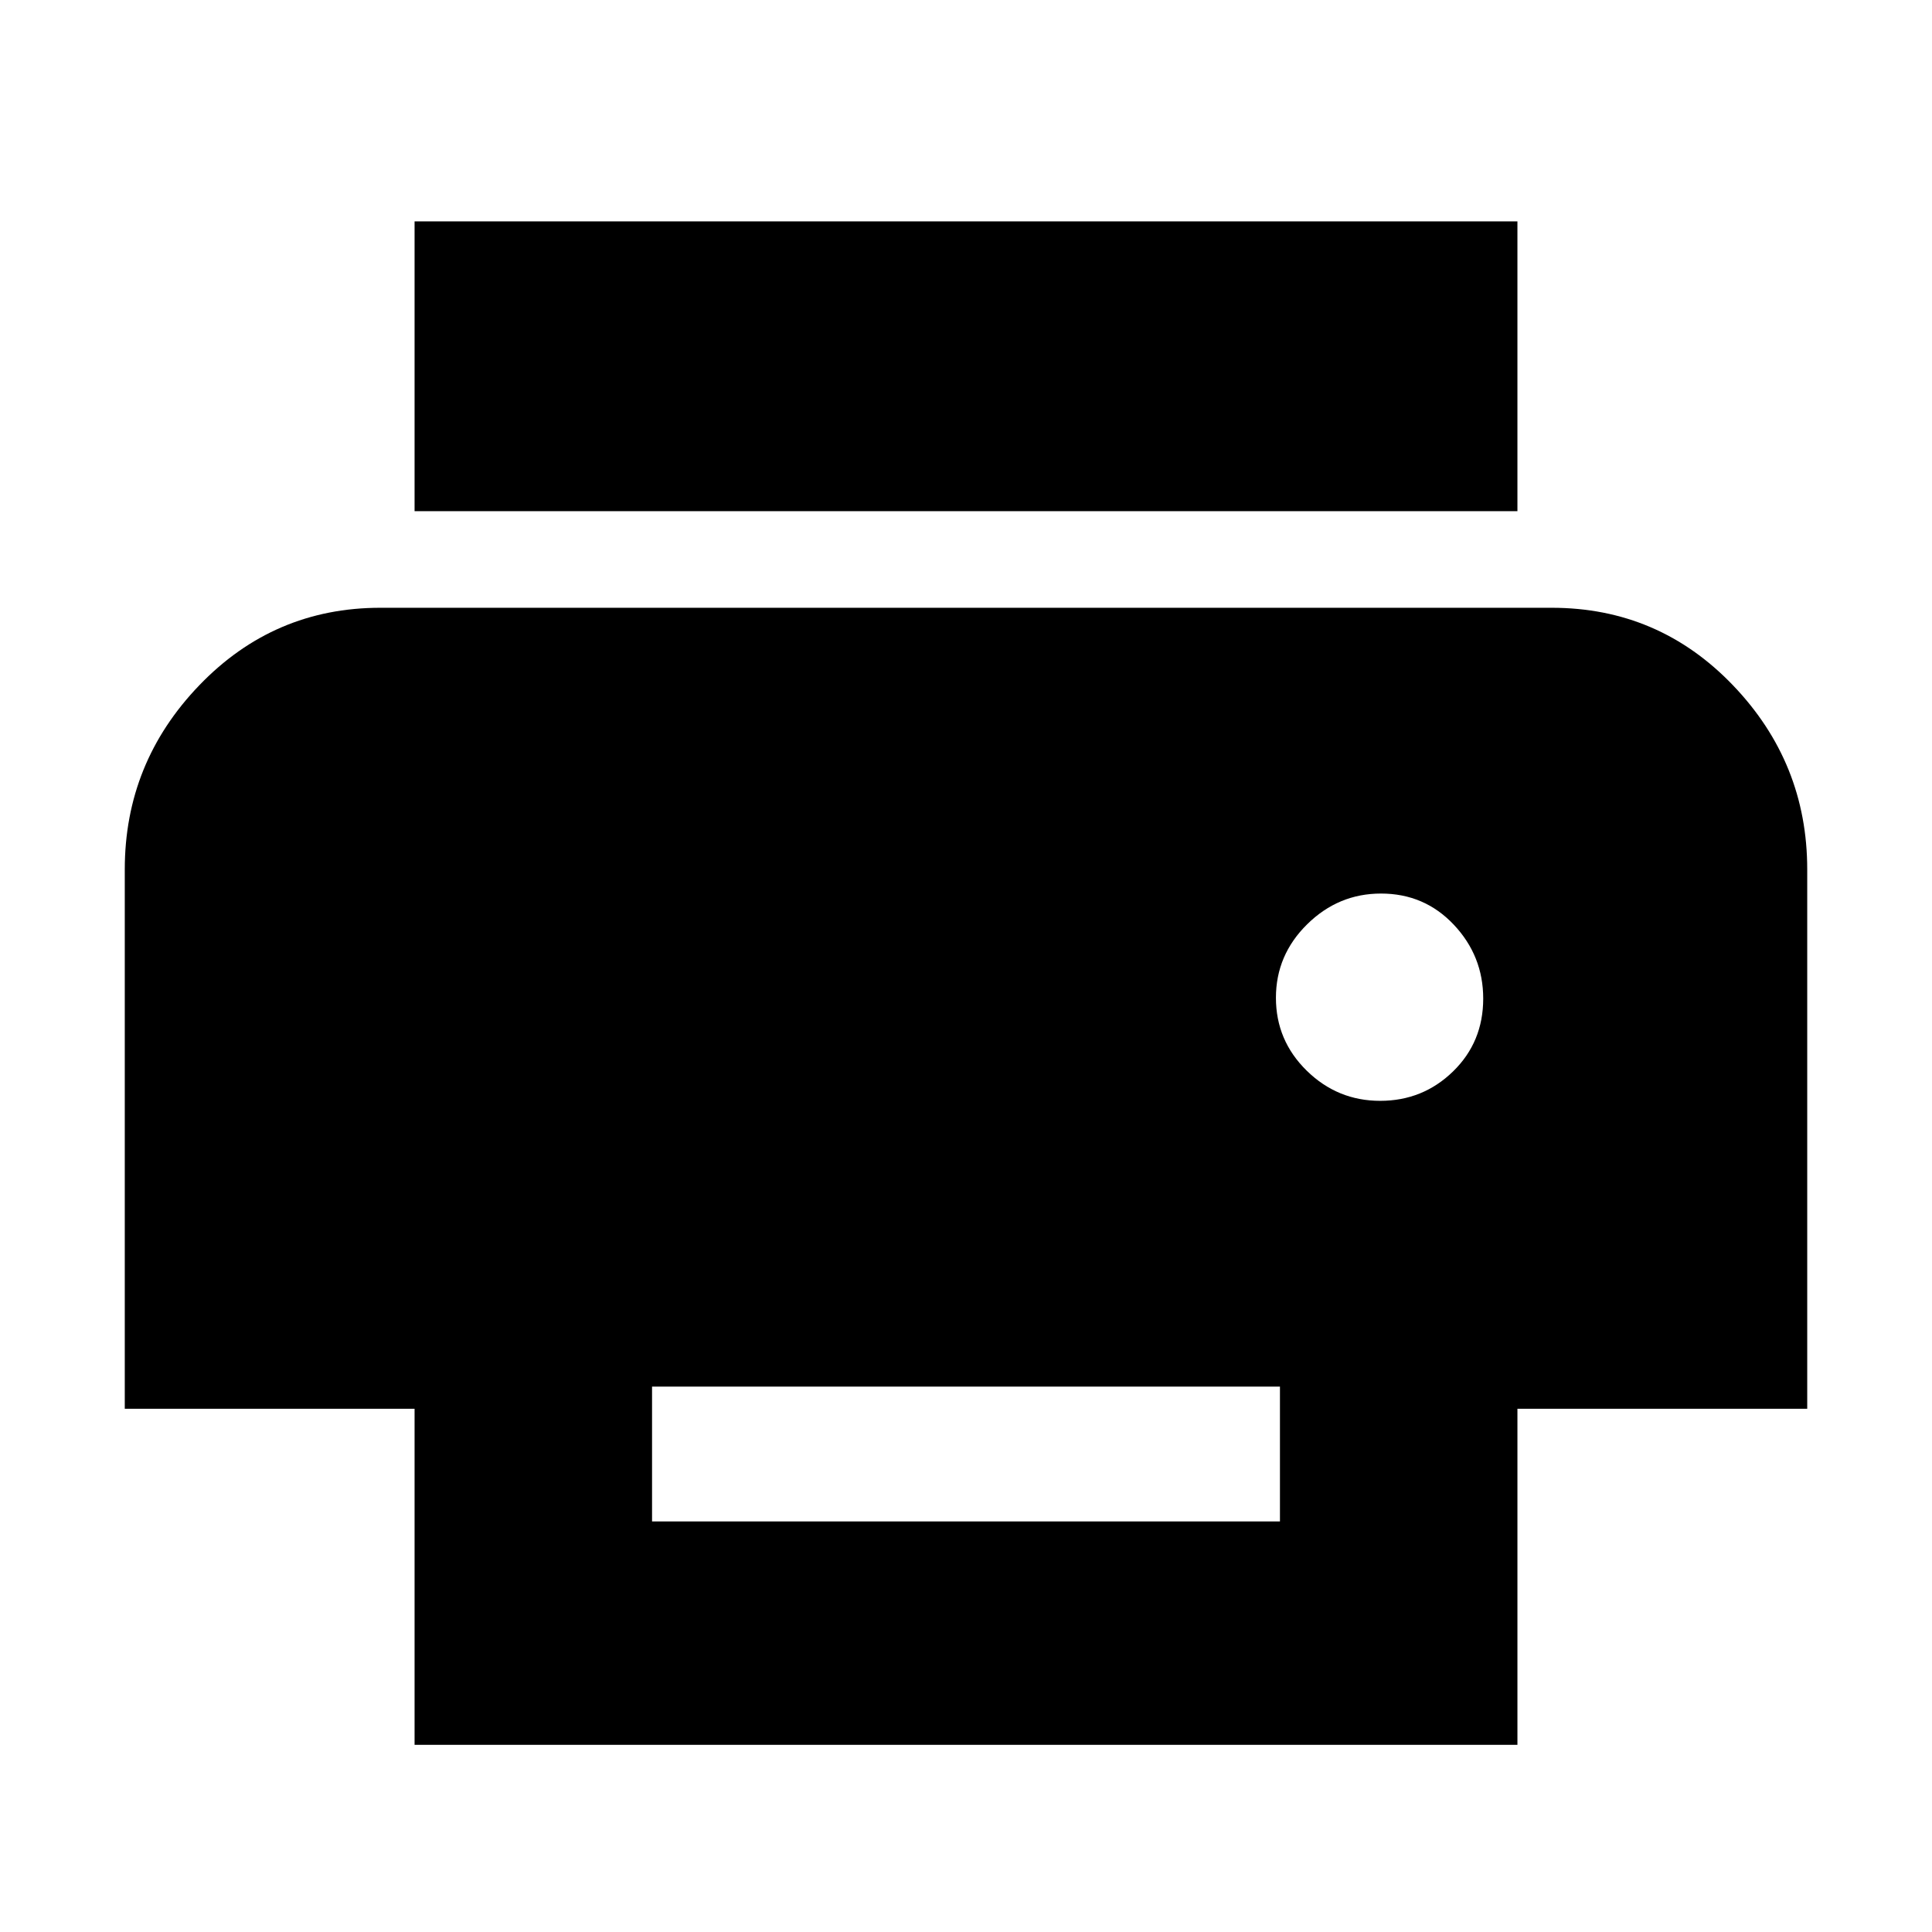 <svg xmlns="http://www.w3.org/2000/svg" height="20" viewBox="0 -960 960 960" width="20"><path d="M754-706H206v-144h548v144Zm-68.21 293Q707-413 722-427.6t15-36.19q0-21.21-14.6-36.71T686.21-516q-21.21 0-36.71 15.29t-15.5 36.5Q634-443 649.29-428t36.5 15ZM636-204v-67H324v67h312ZM754-93H206v-167H62v-268q0-53 37.04-91.5T189-658h582q53.17 0 90.09 38.5Q898-581 898-528v268H754v167Z"/></svg>